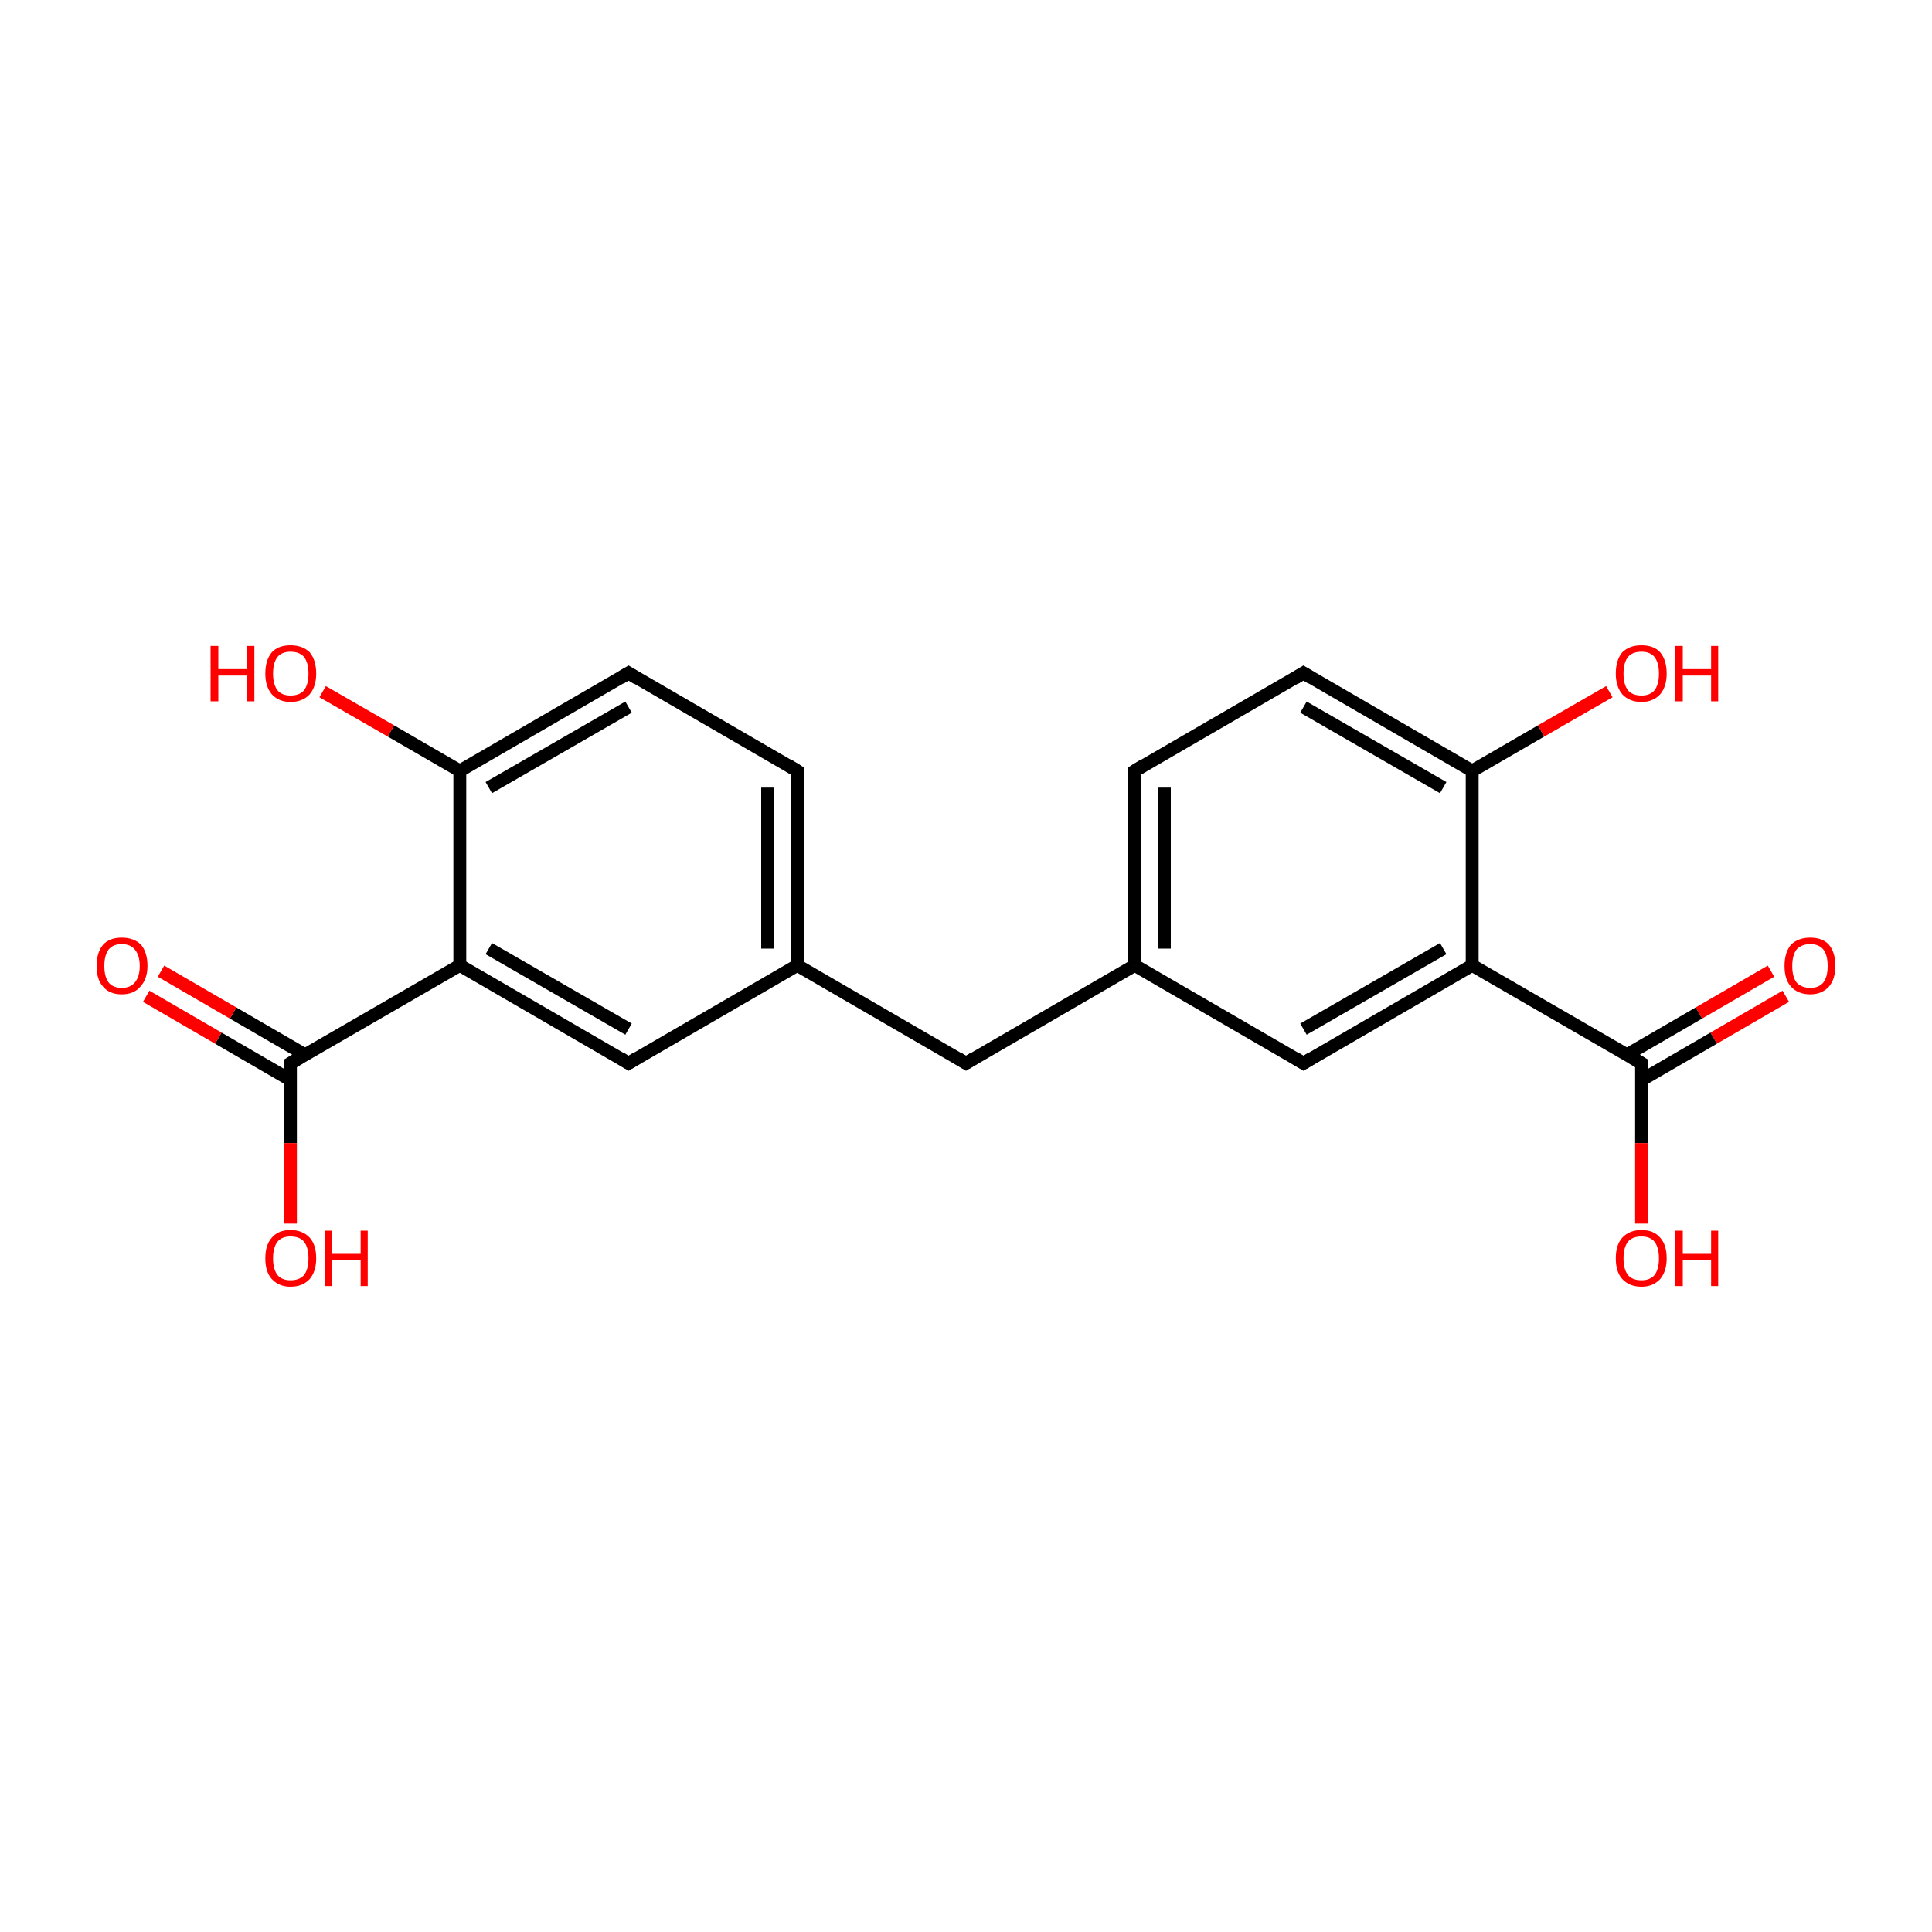 <?xml version='1.0' encoding='iso-8859-1'?>
<svg version='1.1' baseProfile='full'
              xmlns='http://www.w3.org/2000/svg'
                      xmlns:rdkit='http://www.rdkit.org/xml'
                      xmlns:xlink='http://www.w3.org/1999/xlink'
                  xml:space='preserve'
width='300px' height='300px' viewBox='0 0 300 300'>
<!-- END OF HEADER -->
<rect style='opacity:1.0;fill:#FFFFFF;stroke:none' width='300.0' height='300.0' x='0.0' y='0.0'> </rect>
<path class='bond-0 atom-0 atom-1' d='M 277.3,154.7 L 266.1,161.2' style='fill:none;fill-rule:evenodd;stroke:#FF0000;stroke-width:2.0px;stroke-linecap:butt;stroke-linejoin:miter;stroke-opacity:1' />
<path class='bond-0 atom-0 atom-1' d='M 266.1,161.2 L 254.9,167.7' style='fill:none;fill-rule:evenodd;stroke:#000000;stroke-width:2.0px;stroke-linecap:butt;stroke-linejoin:miter;stroke-opacity:1' />
<path class='bond-0 atom-0 atom-1' d='M 275.0,150.8 L 263.8,157.3' style='fill:none;fill-rule:evenodd;stroke:#FF0000;stroke-width:2.0px;stroke-linecap:butt;stroke-linejoin:miter;stroke-opacity:1' />
<path class='bond-0 atom-0 atom-1' d='M 263.8,157.3 L 252.6,163.8' style='fill:none;fill-rule:evenodd;stroke:#000000;stroke-width:2.0px;stroke-linecap:butt;stroke-linejoin:miter;stroke-opacity:1' />
<path class='bond-1 atom-1 atom-2' d='M 254.9,165.1 L 254.9,177.5' style='fill:none;fill-rule:evenodd;stroke:#000000;stroke-width:2.0px;stroke-linecap:butt;stroke-linejoin:miter;stroke-opacity:1' />
<path class='bond-1 atom-1 atom-2' d='M 254.9,177.5 L 254.9,190.0' style='fill:none;fill-rule:evenodd;stroke:#FF0000;stroke-width:2.0px;stroke-linecap:butt;stroke-linejoin:miter;stroke-opacity:1' />
<path class='bond-2 atom-1 atom-3' d='M 254.9,165.1 L 228.6,149.9' style='fill:none;fill-rule:evenodd;stroke:#000000;stroke-width:2.0px;stroke-linecap:butt;stroke-linejoin:miter;stroke-opacity:1' />
<path class='bond-3 atom-3 atom-4' d='M 228.6,149.9 L 202.4,165.1' style='fill:none;fill-rule:evenodd;stroke:#000000;stroke-width:2.0px;stroke-linecap:butt;stroke-linejoin:miter;stroke-opacity:1' />
<path class='bond-3 atom-3 atom-4' d='M 224.1,147.3 L 202.4,159.8' style='fill:none;fill-rule:evenodd;stroke:#000000;stroke-width:2.0px;stroke-linecap:butt;stroke-linejoin:miter;stroke-opacity:1' />
<path class='bond-4 atom-4 atom-5' d='M 202.4,165.1 L 176.2,149.9' style='fill:none;fill-rule:evenodd;stroke:#000000;stroke-width:2.0px;stroke-linecap:butt;stroke-linejoin:miter;stroke-opacity:1' />
<path class='bond-5 atom-5 atom-6' d='M 176.2,149.9 L 150.0,165.1' style='fill:none;fill-rule:evenodd;stroke:#000000;stroke-width:2.0px;stroke-linecap:butt;stroke-linejoin:miter;stroke-opacity:1' />
<path class='bond-6 atom-6 atom-7' d='M 150.0,165.1 L 123.8,149.9' style='fill:none;fill-rule:evenodd;stroke:#000000;stroke-width:2.0px;stroke-linecap:butt;stroke-linejoin:miter;stroke-opacity:1' />
<path class='bond-7 atom-7 atom-8' d='M 123.8,149.9 L 123.8,119.7' style='fill:none;fill-rule:evenodd;stroke:#000000;stroke-width:2.0px;stroke-linecap:butt;stroke-linejoin:miter;stroke-opacity:1' />
<path class='bond-7 atom-7 atom-8' d='M 119.2,147.3 L 119.2,122.3' style='fill:none;fill-rule:evenodd;stroke:#000000;stroke-width:2.0px;stroke-linecap:butt;stroke-linejoin:miter;stroke-opacity:1' />
<path class='bond-8 atom-8 atom-9' d='M 123.8,119.7 L 97.6,104.5' style='fill:none;fill-rule:evenodd;stroke:#000000;stroke-width:2.0px;stroke-linecap:butt;stroke-linejoin:miter;stroke-opacity:1' />
<path class='bond-9 atom-9 atom-10' d='M 97.6,104.5 L 71.4,119.7' style='fill:none;fill-rule:evenodd;stroke:#000000;stroke-width:2.0px;stroke-linecap:butt;stroke-linejoin:miter;stroke-opacity:1' />
<path class='bond-9 atom-9 atom-10' d='M 97.6,109.8 L 75.9,122.3' style='fill:none;fill-rule:evenodd;stroke:#000000;stroke-width:2.0px;stroke-linecap:butt;stroke-linejoin:miter;stroke-opacity:1' />
<path class='bond-10 atom-10 atom-11' d='M 71.4,119.7 L 60.7,113.5' style='fill:none;fill-rule:evenodd;stroke:#000000;stroke-width:2.0px;stroke-linecap:butt;stroke-linejoin:miter;stroke-opacity:1' />
<path class='bond-10 atom-10 atom-11' d='M 60.7,113.5 L 50.1,107.4' style='fill:none;fill-rule:evenodd;stroke:#FF0000;stroke-width:2.0px;stroke-linecap:butt;stroke-linejoin:miter;stroke-opacity:1' />
<path class='bond-11 atom-10 atom-12' d='M 71.4,119.7 L 71.4,149.9' style='fill:none;fill-rule:evenodd;stroke:#000000;stroke-width:2.0px;stroke-linecap:butt;stroke-linejoin:miter;stroke-opacity:1' />
<path class='bond-12 atom-12 atom-13' d='M 71.4,149.9 L 45.1,165.1' style='fill:none;fill-rule:evenodd;stroke:#000000;stroke-width:2.0px;stroke-linecap:butt;stroke-linejoin:miter;stroke-opacity:1' />
<path class='bond-13 atom-13 atom-14' d='M 47.4,163.8 L 36.2,157.3' style='fill:none;fill-rule:evenodd;stroke:#000000;stroke-width:2.0px;stroke-linecap:butt;stroke-linejoin:miter;stroke-opacity:1' />
<path class='bond-13 atom-13 atom-14' d='M 36.2,157.3 L 25.0,150.8' style='fill:none;fill-rule:evenodd;stroke:#FF0000;stroke-width:2.0px;stroke-linecap:butt;stroke-linejoin:miter;stroke-opacity:1' />
<path class='bond-13 atom-13 atom-14' d='M 45.1,167.7 L 33.9,161.2' style='fill:none;fill-rule:evenodd;stroke:#000000;stroke-width:2.0px;stroke-linecap:butt;stroke-linejoin:miter;stroke-opacity:1' />
<path class='bond-13 atom-13 atom-14' d='M 33.9,161.2 L 22.7,154.7' style='fill:none;fill-rule:evenodd;stroke:#FF0000;stroke-width:2.0px;stroke-linecap:butt;stroke-linejoin:miter;stroke-opacity:1' />
<path class='bond-14 atom-13 atom-15' d='M 45.1,165.1 L 45.1,177.5' style='fill:none;fill-rule:evenodd;stroke:#000000;stroke-width:2.0px;stroke-linecap:butt;stroke-linejoin:miter;stroke-opacity:1' />
<path class='bond-14 atom-13 atom-15' d='M 45.1,177.5 L 45.1,190.0' style='fill:none;fill-rule:evenodd;stroke:#FF0000;stroke-width:2.0px;stroke-linecap:butt;stroke-linejoin:miter;stroke-opacity:1' />
<path class='bond-15 atom-12 atom-16' d='M 71.4,149.9 L 97.6,165.1' style='fill:none;fill-rule:evenodd;stroke:#000000;stroke-width:2.0px;stroke-linecap:butt;stroke-linejoin:miter;stroke-opacity:1' />
<path class='bond-15 atom-12 atom-16' d='M 75.9,147.3 L 97.6,159.8' style='fill:none;fill-rule:evenodd;stroke:#000000;stroke-width:2.0px;stroke-linecap:butt;stroke-linejoin:miter;stroke-opacity:1' />
<path class='bond-16 atom-5 atom-17' d='M 176.2,149.9 L 176.2,119.7' style='fill:none;fill-rule:evenodd;stroke:#000000;stroke-width:2.0px;stroke-linecap:butt;stroke-linejoin:miter;stroke-opacity:1' />
<path class='bond-16 atom-5 atom-17' d='M 180.8,147.3 L 180.8,122.3' style='fill:none;fill-rule:evenodd;stroke:#000000;stroke-width:2.0px;stroke-linecap:butt;stroke-linejoin:miter;stroke-opacity:1' />
<path class='bond-17 atom-17 atom-18' d='M 176.2,119.7 L 202.4,104.5' style='fill:none;fill-rule:evenodd;stroke:#000000;stroke-width:2.0px;stroke-linecap:butt;stroke-linejoin:miter;stroke-opacity:1' />
<path class='bond-18 atom-18 atom-19' d='M 202.4,104.5 L 228.6,119.7' style='fill:none;fill-rule:evenodd;stroke:#000000;stroke-width:2.0px;stroke-linecap:butt;stroke-linejoin:miter;stroke-opacity:1' />
<path class='bond-18 atom-18 atom-19' d='M 202.4,109.8 L 224.1,122.3' style='fill:none;fill-rule:evenodd;stroke:#000000;stroke-width:2.0px;stroke-linecap:butt;stroke-linejoin:miter;stroke-opacity:1' />
<path class='bond-19 atom-19 atom-20' d='M 228.6,119.7 L 239.3,113.5' style='fill:none;fill-rule:evenodd;stroke:#000000;stroke-width:2.0px;stroke-linecap:butt;stroke-linejoin:miter;stroke-opacity:1' />
<path class='bond-19 atom-19 atom-20' d='M 239.3,113.5 L 249.9,107.4' style='fill:none;fill-rule:evenodd;stroke:#FF0000;stroke-width:2.0px;stroke-linecap:butt;stroke-linejoin:miter;stroke-opacity:1' />
<path class='bond-20 atom-19 atom-3' d='M 228.6,119.7 L 228.6,149.9' style='fill:none;fill-rule:evenodd;stroke:#000000;stroke-width:2.0px;stroke-linecap:butt;stroke-linejoin:miter;stroke-opacity:1' />
<path class='bond-21 atom-16 atom-7' d='M 97.6,165.1 L 123.8,149.9' style='fill:none;fill-rule:evenodd;stroke:#000000;stroke-width:2.0px;stroke-linecap:butt;stroke-linejoin:miter;stroke-opacity:1' />
<path d='M 254.9,165.7 L 254.9,165.1 L 253.5,164.3' style='fill:none;stroke:#000000;stroke-width:2.0px;stroke-linecap:butt;stroke-linejoin:miter;stroke-miterlimit:10;stroke-opacity:1;' />
<path d='M 203.7,164.3 L 202.4,165.1 L 201.1,164.3' style='fill:none;stroke:#000000;stroke-width:2.0px;stroke-linecap:butt;stroke-linejoin:miter;stroke-miterlimit:10;stroke-opacity:1;' />
<path d='M 151.3,164.3 L 150.0,165.1 L 148.7,164.3' style='fill:none;stroke:#000000;stroke-width:2.0px;stroke-linecap:butt;stroke-linejoin:miter;stroke-miterlimit:10;stroke-opacity:1;' />
<path d='M 123.8,121.2 L 123.8,119.7 L 122.5,118.9' style='fill:none;stroke:#000000;stroke-width:2.0px;stroke-linecap:butt;stroke-linejoin:miter;stroke-miterlimit:10;stroke-opacity:1;' />
<path d='M 98.9,105.3 L 97.6,104.5 L 96.3,105.3' style='fill:none;stroke:#000000;stroke-width:2.0px;stroke-linecap:butt;stroke-linejoin:miter;stroke-miterlimit:10;stroke-opacity:1;' />
<path d='M 46.5,164.3 L 45.1,165.1 L 45.1,165.7' style='fill:none;stroke:#000000;stroke-width:2.0px;stroke-linecap:butt;stroke-linejoin:miter;stroke-miterlimit:10;stroke-opacity:1;' />
<path d='M 96.3,164.3 L 97.6,165.1 L 98.9,164.3' style='fill:none;stroke:#000000;stroke-width:2.0px;stroke-linecap:butt;stroke-linejoin:miter;stroke-miterlimit:10;stroke-opacity:1;' />
<path d='M 176.2,121.2 L 176.2,119.7 L 177.5,118.9' style='fill:none;stroke:#000000;stroke-width:2.0px;stroke-linecap:butt;stroke-linejoin:miter;stroke-miterlimit:10;stroke-opacity:1;' />
<path d='M 201.1,105.3 L 202.4,104.5 L 203.7,105.3' style='fill:none;stroke:#000000;stroke-width:2.0px;stroke-linecap:butt;stroke-linejoin:miter;stroke-miterlimit:10;stroke-opacity:1;' />
<path class='atom-0' d='M 277.1 150.0
Q 277.1 147.9, 278.1 146.7
Q 279.2 145.6, 281.1 145.6
Q 283.0 145.6, 284.0 146.7
Q 285.0 147.9, 285.0 150.0
Q 285.0 152.0, 284.0 153.2
Q 282.9 154.4, 281.1 154.4
Q 279.2 154.4, 278.1 153.2
Q 277.1 152.1, 277.1 150.0
M 281.1 153.4
Q 282.4 153.4, 283.1 152.6
Q 283.8 151.7, 283.8 150.0
Q 283.8 148.3, 283.1 147.4
Q 282.4 146.6, 281.1 146.6
Q 279.8 146.6, 279.0 147.4
Q 278.3 148.3, 278.3 150.0
Q 278.3 151.7, 279.0 152.6
Q 279.8 153.4, 281.1 153.4
' fill='#FF0000'/>
<path class='atom-2' d='M 250.9 195.4
Q 250.9 193.3, 251.9 192.2
Q 253.0 191.0, 254.9 191.0
Q 256.8 191.0, 257.8 192.2
Q 258.8 193.3, 258.8 195.4
Q 258.8 197.4, 257.8 198.6
Q 256.7 199.8, 254.9 199.8
Q 253.0 199.8, 251.9 198.6
Q 250.9 197.5, 250.9 195.4
M 254.9 198.8
Q 256.2 198.8, 256.9 198.0
Q 257.6 197.1, 257.6 195.4
Q 257.6 193.7, 256.9 192.8
Q 256.2 192.0, 254.9 192.0
Q 253.5 192.0, 252.8 192.8
Q 252.1 193.7, 252.1 195.4
Q 252.1 197.1, 252.8 198.0
Q 253.5 198.8, 254.9 198.8
' fill='#FF0000'/>
<path class='atom-2' d='M 260.1 191.1
L 261.3 191.1
L 261.3 194.7
L 265.7 194.7
L 265.7 191.1
L 266.8 191.1
L 266.8 199.7
L 265.7 199.7
L 265.7 195.7
L 261.3 195.7
L 261.3 199.7
L 260.1 199.7
L 260.1 191.1
' fill='#FF0000'/>
<path class='atom-11' d='M 32.7 100.3
L 33.9 100.3
L 33.9 103.9
L 38.3 103.9
L 38.3 100.3
L 39.5 100.3
L 39.5 108.9
L 38.3 108.9
L 38.3 104.9
L 33.9 104.9
L 33.9 108.9
L 32.7 108.9
L 32.7 100.3
' fill='#FF0000'/>
<path class='atom-11' d='M 41.2 104.6
Q 41.2 102.5, 42.2 101.3
Q 43.2 100.2, 45.1 100.2
Q 47.0 100.2, 48.1 101.3
Q 49.1 102.5, 49.1 104.6
Q 49.1 106.6, 48.1 107.8
Q 47.0 109.0, 45.1 109.0
Q 43.3 109.0, 42.2 107.8
Q 41.2 106.6, 41.2 104.6
M 45.1 108.0
Q 46.5 108.0, 47.2 107.2
Q 47.9 106.3, 47.9 104.6
Q 47.9 102.9, 47.2 102.0
Q 46.5 101.2, 45.1 101.2
Q 43.8 101.2, 43.1 102.0
Q 42.4 102.9, 42.4 104.6
Q 42.4 106.3, 43.1 107.2
Q 43.8 108.0, 45.1 108.0
' fill='#FF0000'/>
<path class='atom-14' d='M 15.0 150.0
Q 15.0 147.9, 16.0 146.7
Q 17.0 145.6, 18.9 145.6
Q 20.8 145.6, 21.9 146.7
Q 22.9 147.9, 22.9 150.0
Q 22.9 152.0, 21.8 153.2
Q 20.8 154.4, 18.9 154.4
Q 17.0 154.4, 16.0 153.2
Q 15.0 152.1, 15.0 150.0
M 18.9 153.4
Q 20.2 153.4, 20.9 152.6
Q 21.7 151.7, 21.7 150.0
Q 21.7 148.3, 20.9 147.4
Q 20.2 146.6, 18.9 146.6
Q 17.6 146.6, 16.9 147.4
Q 16.2 148.3, 16.2 150.0
Q 16.2 151.7, 16.9 152.6
Q 17.6 153.4, 18.9 153.4
' fill='#FF0000'/>
<path class='atom-15' d='M 41.2 195.4
Q 41.2 193.3, 42.2 192.2
Q 43.2 191.0, 45.1 191.0
Q 47.0 191.0, 48.1 192.2
Q 49.1 193.3, 49.1 195.4
Q 49.1 197.4, 48.1 198.6
Q 47.0 199.8, 45.1 199.8
Q 43.3 199.8, 42.2 198.6
Q 41.2 197.5, 41.2 195.4
M 45.1 198.8
Q 46.5 198.8, 47.2 198.0
Q 47.9 197.1, 47.9 195.4
Q 47.9 193.7, 47.2 192.8
Q 46.5 192.0, 45.1 192.0
Q 43.8 192.0, 43.1 192.8
Q 42.4 193.7, 42.4 195.4
Q 42.4 197.1, 43.1 198.0
Q 43.8 198.8, 45.1 198.8
' fill='#FF0000'/>
<path class='atom-15' d='M 50.4 191.1
L 51.6 191.1
L 51.6 194.7
L 56.0 194.7
L 56.0 191.1
L 57.1 191.1
L 57.1 199.7
L 56.0 199.7
L 56.0 195.7
L 51.6 195.7
L 51.6 199.7
L 50.4 199.7
L 50.4 191.1
' fill='#FF0000'/>
<path class='atom-20' d='M 250.9 104.6
Q 250.9 102.5, 251.9 101.3
Q 253.0 100.2, 254.9 100.2
Q 256.8 100.2, 257.8 101.3
Q 258.8 102.5, 258.8 104.6
Q 258.8 106.6, 257.8 107.8
Q 256.7 109.0, 254.9 109.0
Q 253.0 109.0, 251.9 107.8
Q 250.9 106.6, 250.9 104.6
M 254.9 108.0
Q 256.2 108.0, 256.9 107.2
Q 257.6 106.3, 257.6 104.6
Q 257.6 102.9, 256.9 102.0
Q 256.2 101.2, 254.9 101.2
Q 253.5 101.2, 252.8 102.0
Q 252.1 102.9, 252.1 104.6
Q 252.1 106.3, 252.8 107.2
Q 253.5 108.0, 254.9 108.0
' fill='#FF0000'/>
<path class='atom-20' d='M 260.1 100.3
L 261.3 100.3
L 261.3 103.9
L 265.7 103.9
L 265.7 100.3
L 266.8 100.3
L 266.8 108.9
L 265.7 108.9
L 265.7 104.9
L 261.3 104.9
L 261.3 108.9
L 260.1 108.9
L 260.1 100.3
' fill='#FF0000'/>
</svg>
